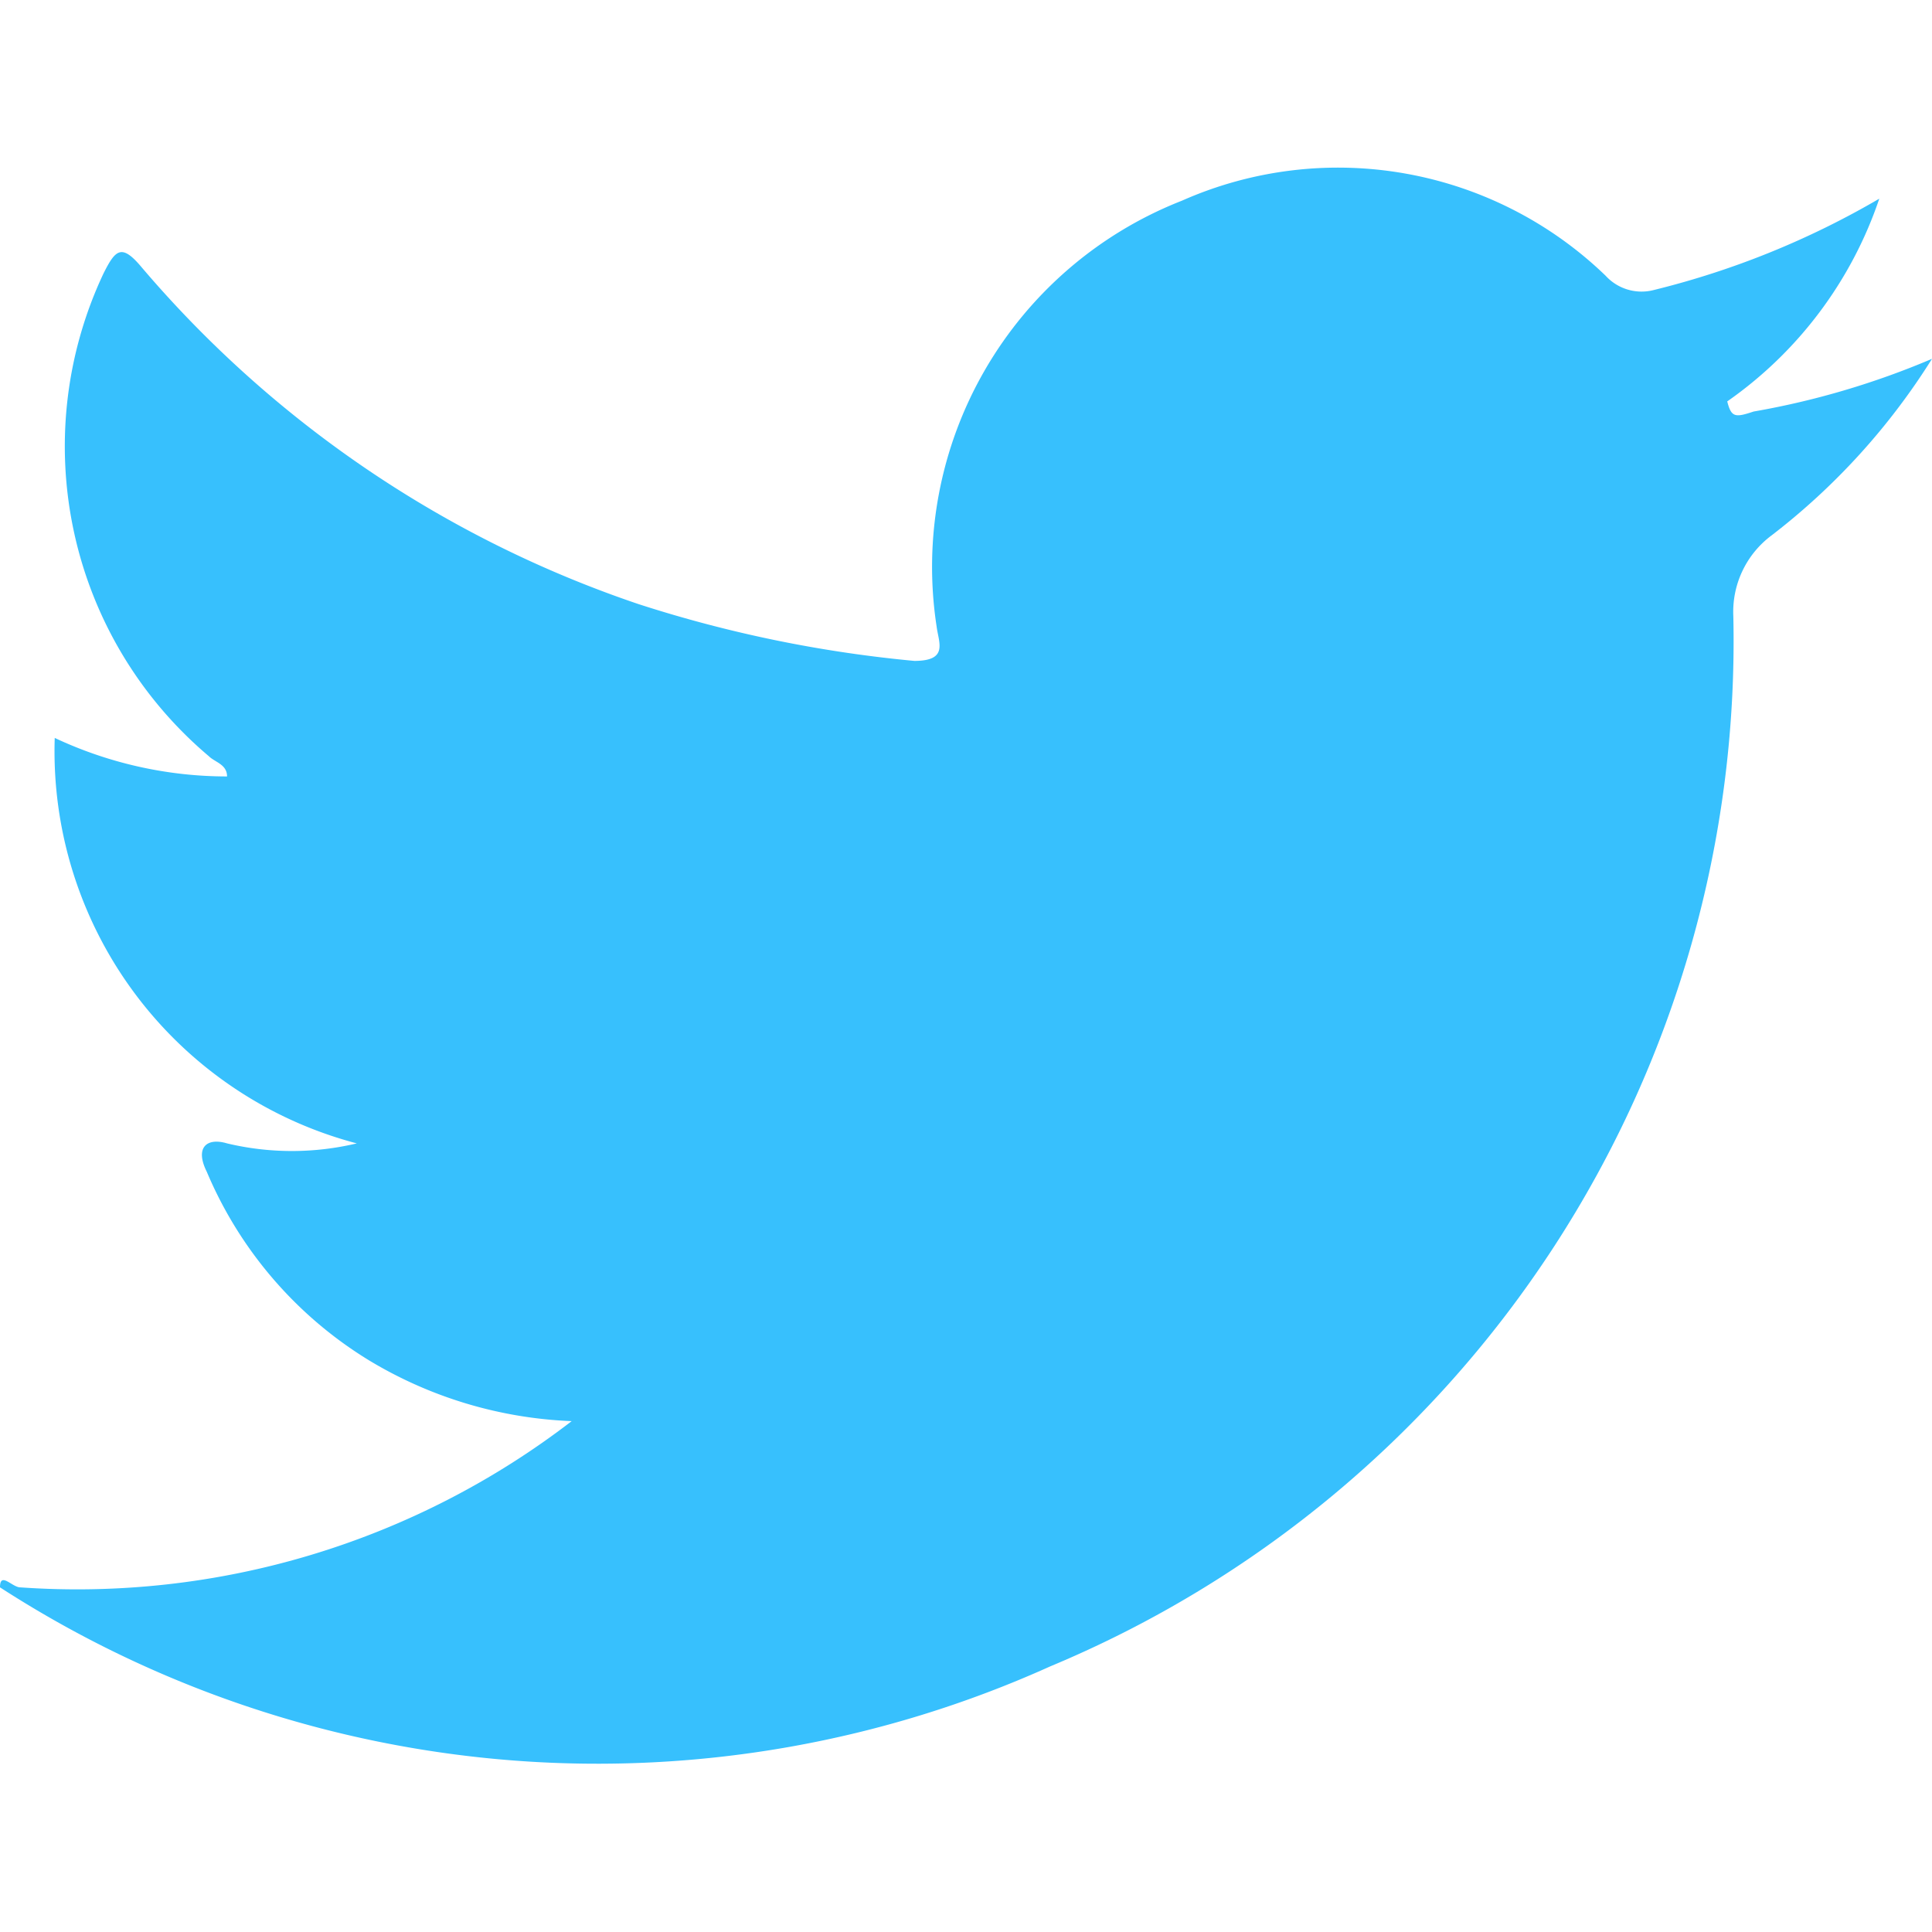 <svg xmlns="http://www.w3.org/2000/svg" width="25px" height="25px" viewBox="0 0 9.53 7.87">

	<path d="M8.65,1.2A4,4,0,0,0,9.53.94a3.32,3.32,0,0,1-.79.87.47.47,0,0,0-.19.4A5.48,5.48,0,0,1,5.18,7.39,5.43,5.43,0,0,1,0,7c0-.08.06,0,.1,0a4,4,0,0,0,2.72-.82,2.09,2.09,0,0,1-1-.3,2,2,0,0,1-.8-.93c-.06-.12,0-.17.1-.14a1.38,1.38,0,0,0,.64,0,2,2,0,0,1-1.49-2A2,2,0,0,0,1.12,3c0-.06-.06-.07-.09-.1A2,2,0,0,1,.51.52C.57.4.6.37.7.49A5.55,5.55,0,0,0,3.15,2.15a6.32,6.32,0,0,0,1.36.28c.17,0,.12-.09.11-.17A1.94,1.94,0,0,1,5.83.16,1.9,1.9,0,0,1,7.92.53.24.24,0,0,0,8.16.6,4.18,4.18,0,0,0,9.27.15a2,2,0,0,1-.75,1C8.54,1.23,8.56,1.23,8.65,1.2Z" fill="#37c0fd"/>

</svg>